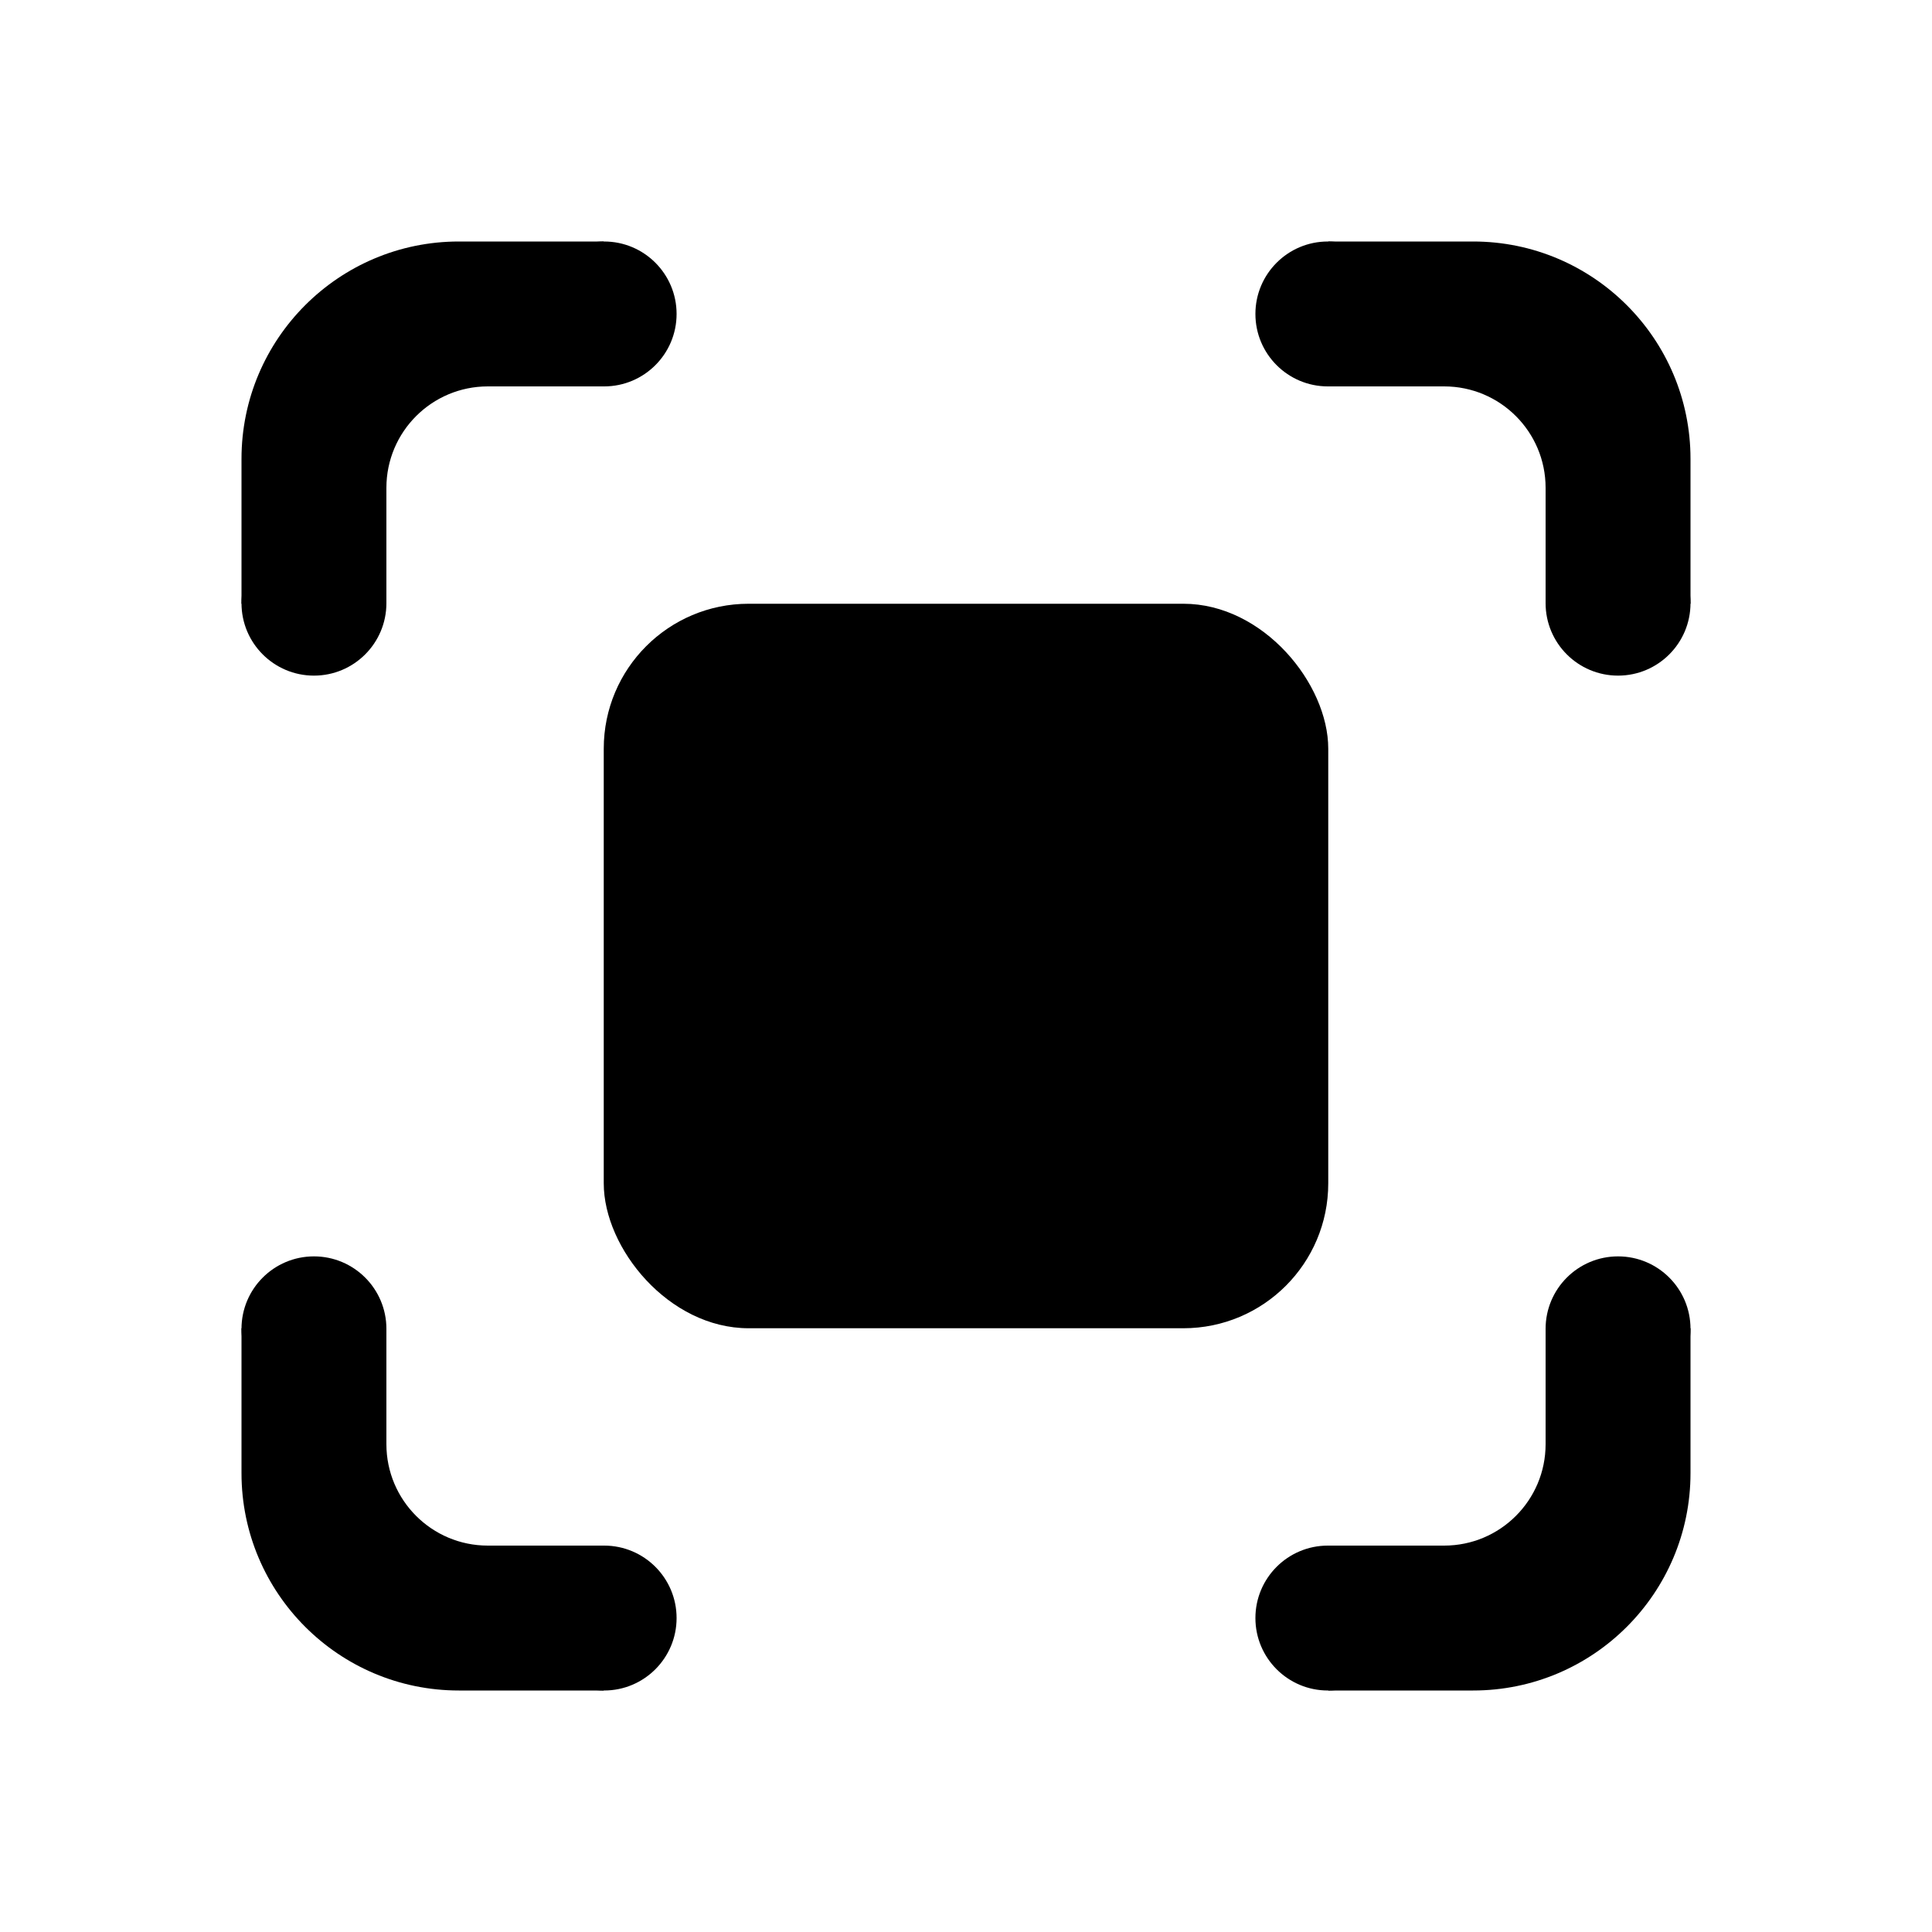 <?xml version="1.0" encoding="UTF-8"?>
<svg id="Layer_1" data-name="Layer 1" xmlns="http://www.w3.org/2000/svg" viewBox="0 0 100 100">
  <defs>
    <style>
      .cls-1 {
        fill: #000;
        stroke-width: 0px;
      }
    </style>
  </defs>
  <rect class="cls-1" x="31.25" y="31.25" width="37.5" height="37.5" rx="7.5" ry="7.5"/>
  <g>
    <path class="cls-1" d="M25.25,80c-2.9,0-5.25-2.35-5.25-5.25v-6h-7.5v7.5c0,6.21,5.04,11.25,11.25,11.25h7.5v-7.5h-6Z"/>
    <circle class="cls-1" cx="31.27" cy="83.75" r="3.75"/>
    <circle class="cls-1" cx="16.25" cy="68.78" r="3.75"/>
  </g>
  <g>
    <path class="cls-1" d="M74.75,80c2.9,0,5.25-2.35,5.25-5.25v-6h7.5v7.5c0,6.21-5.04,11.25-11.25,11.25h-7.5v-7.5h6Z"/>
    <circle class="cls-1" cx="68.73" cy="83.75" r="3.75"/>
    <circle class="cls-1" cx="83.75" cy="68.78" r="3.75"/>
  </g>
  <g>
    <path class="cls-1" d="M25.25,20c-2.9,0-5.25,2.35-5.25,5.25v6h-7.5v-7.5c0-6.21,5.04-11.25,11.25-11.25h7.5v7.5h-6Z"/>
    <circle class="cls-1" cx="31.27" cy="16.25" r="3.75"/>
    <circle class="cls-1" cx="16.25" cy="31.22" r="3.75"/>
  </g>
  <g>
    <path class="cls-1" d="M74.75,20c2.9,0,5.25,2.35,5.25,5.25v6h7.5v-7.5c0-6.21-5.04-11.25-11.25-11.25h-7.5v7.5h6Z"/>
    <circle class="cls-1" cx="68.73" cy="16.25" r="3.75"/>
    <circle class="cls-1" cx="83.75" cy="31.22" r="3.75"/>
  </g>
</svg>
